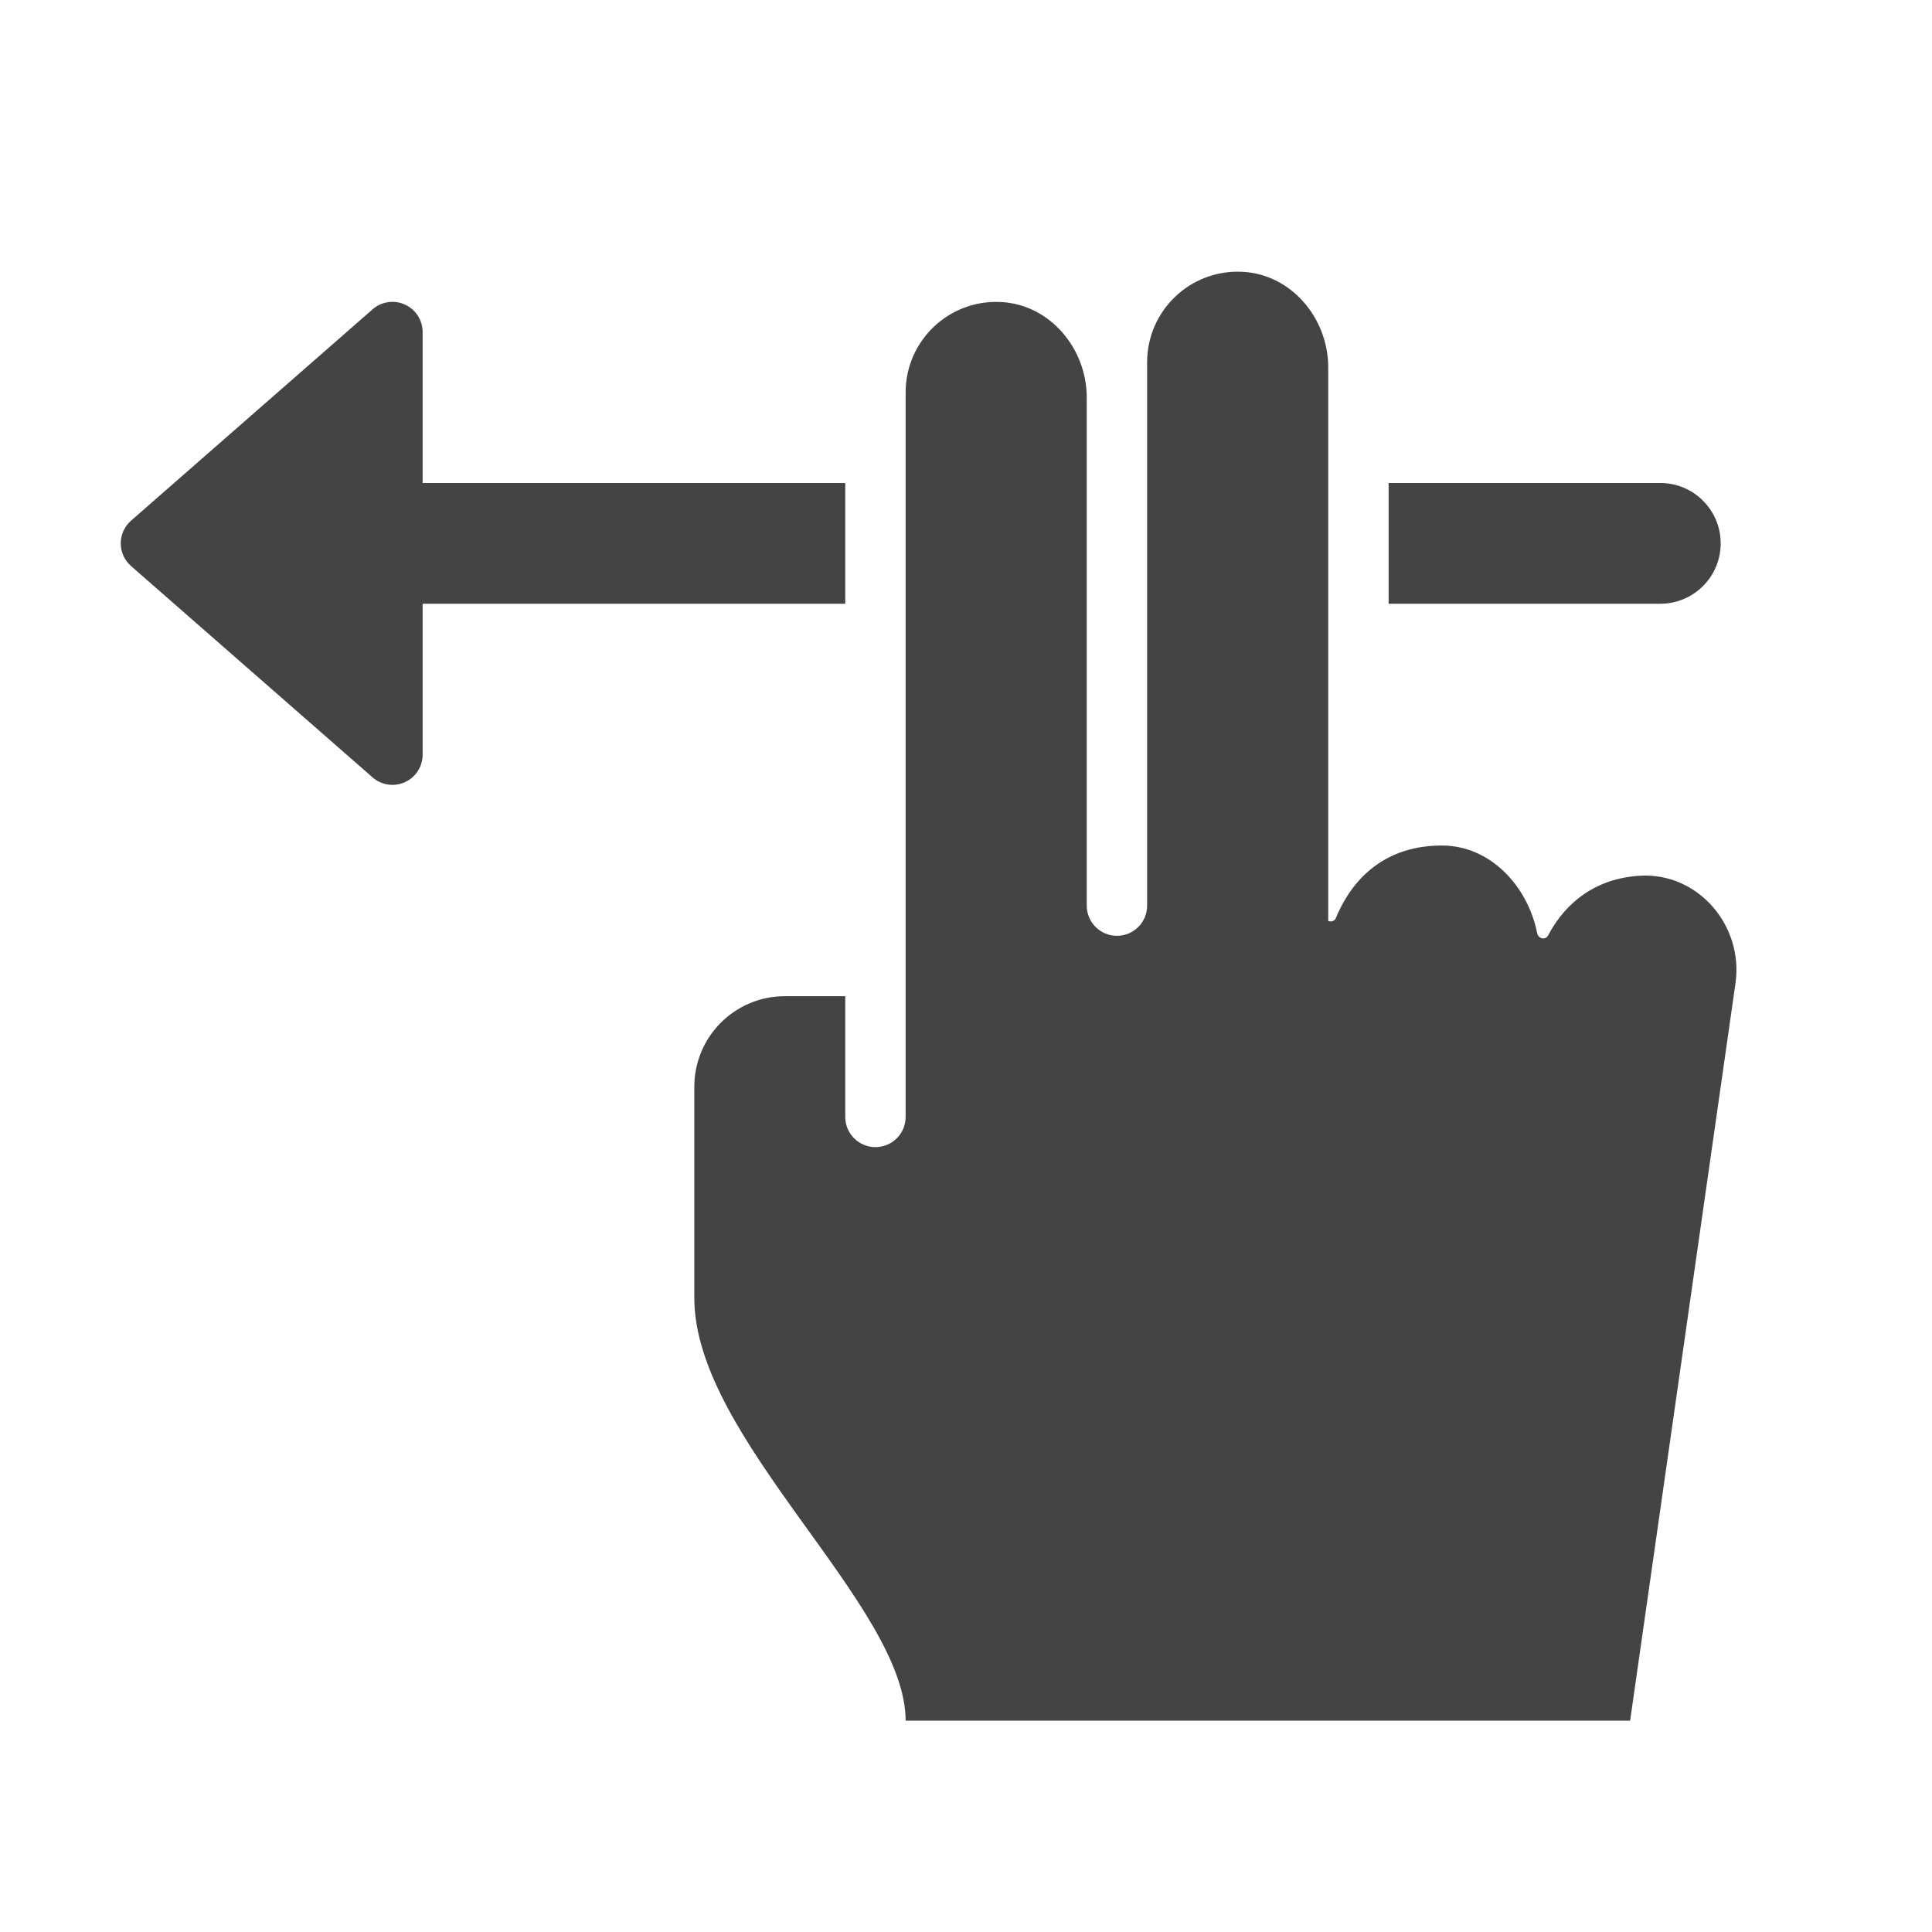 <?xml version="1.0" encoding="utf-8"?>
<!-- Generator: Adobe Illustrator 19.1.0, SVG Export Plug-In . SVG Version: 6.00 Build 0)  -->
<!DOCTYPE svg PUBLIC "-//W3C//DTD SVG 1.1//EN" "http://www.w3.org/Graphics/SVG/1.1/DTD/svg11.dtd">
<svg version="1.1" id="Layer_1" xmlns="http://www.w3.org/2000/svg" xmlns:xlink="http://www.w3.org/1999/xlink" x="0px" y="0px"
	 width="64px" height="64px" viewBox="0 0 64 64" enable-background="new 0 0 64 64" xml:space="preserve">
<path fill="#444444" d="M54.318,29.01c-1.76,0.108-2.638,1.219-3.034,1.975
	c-0.086,0.165-0.324,0.117-0.361-0.066c-0.312-1.565-1.552-2.91-3.158-2.91
	c-2.167,0-3.119,1.44-3.512,2.4c-0.046,0.112-0.161,0.135-0.254,0.098l0-18.338
	c0-1.624-1.216-3.081-2.839-3.165C39.431,8.914,38,10.29,38,12v18c0,0.552-0.448,1-1,1l0,0
	c-0.552,0-1-0.448-1-1l0-16.83c0-1.624-1.216-3.081-2.839-3.165C31.431,9.914,30,11.29,30,13v24
	c0,0.552-0.448,1-1,1s-1-0.448-1-1v-4h-2c-1.657,0-3,1.343-3,3v7c0,4.667,7,10.167,7,14h24l3.49-24.428
	C57.763,30.66,56.246,28.892,54.318,29.01z"/>
<path data-color="color-2" fill="#444444" d="M28,16H14v-5c0-0.393-0.229-0.749-0.587-0.911
	c-0.357-0.163-0.776-0.1-1.071,0.158l-8,7C4.124,17.438,4,17.711,4,18s0.124,0.562,0.342,0.752l8,7
	C12.527,25.915,12.763,26,13,26c0.14,0,0.281-0.029,0.413-0.089C13.771,25.749,14,25.393,14,25v-5h14V16z"/>
<path data-color="color-2" fill="#444444" d="M55,16h-9v4h9c1.104,0,2-0.896,2-2S56.104,16,55,16z"/>
</svg>
